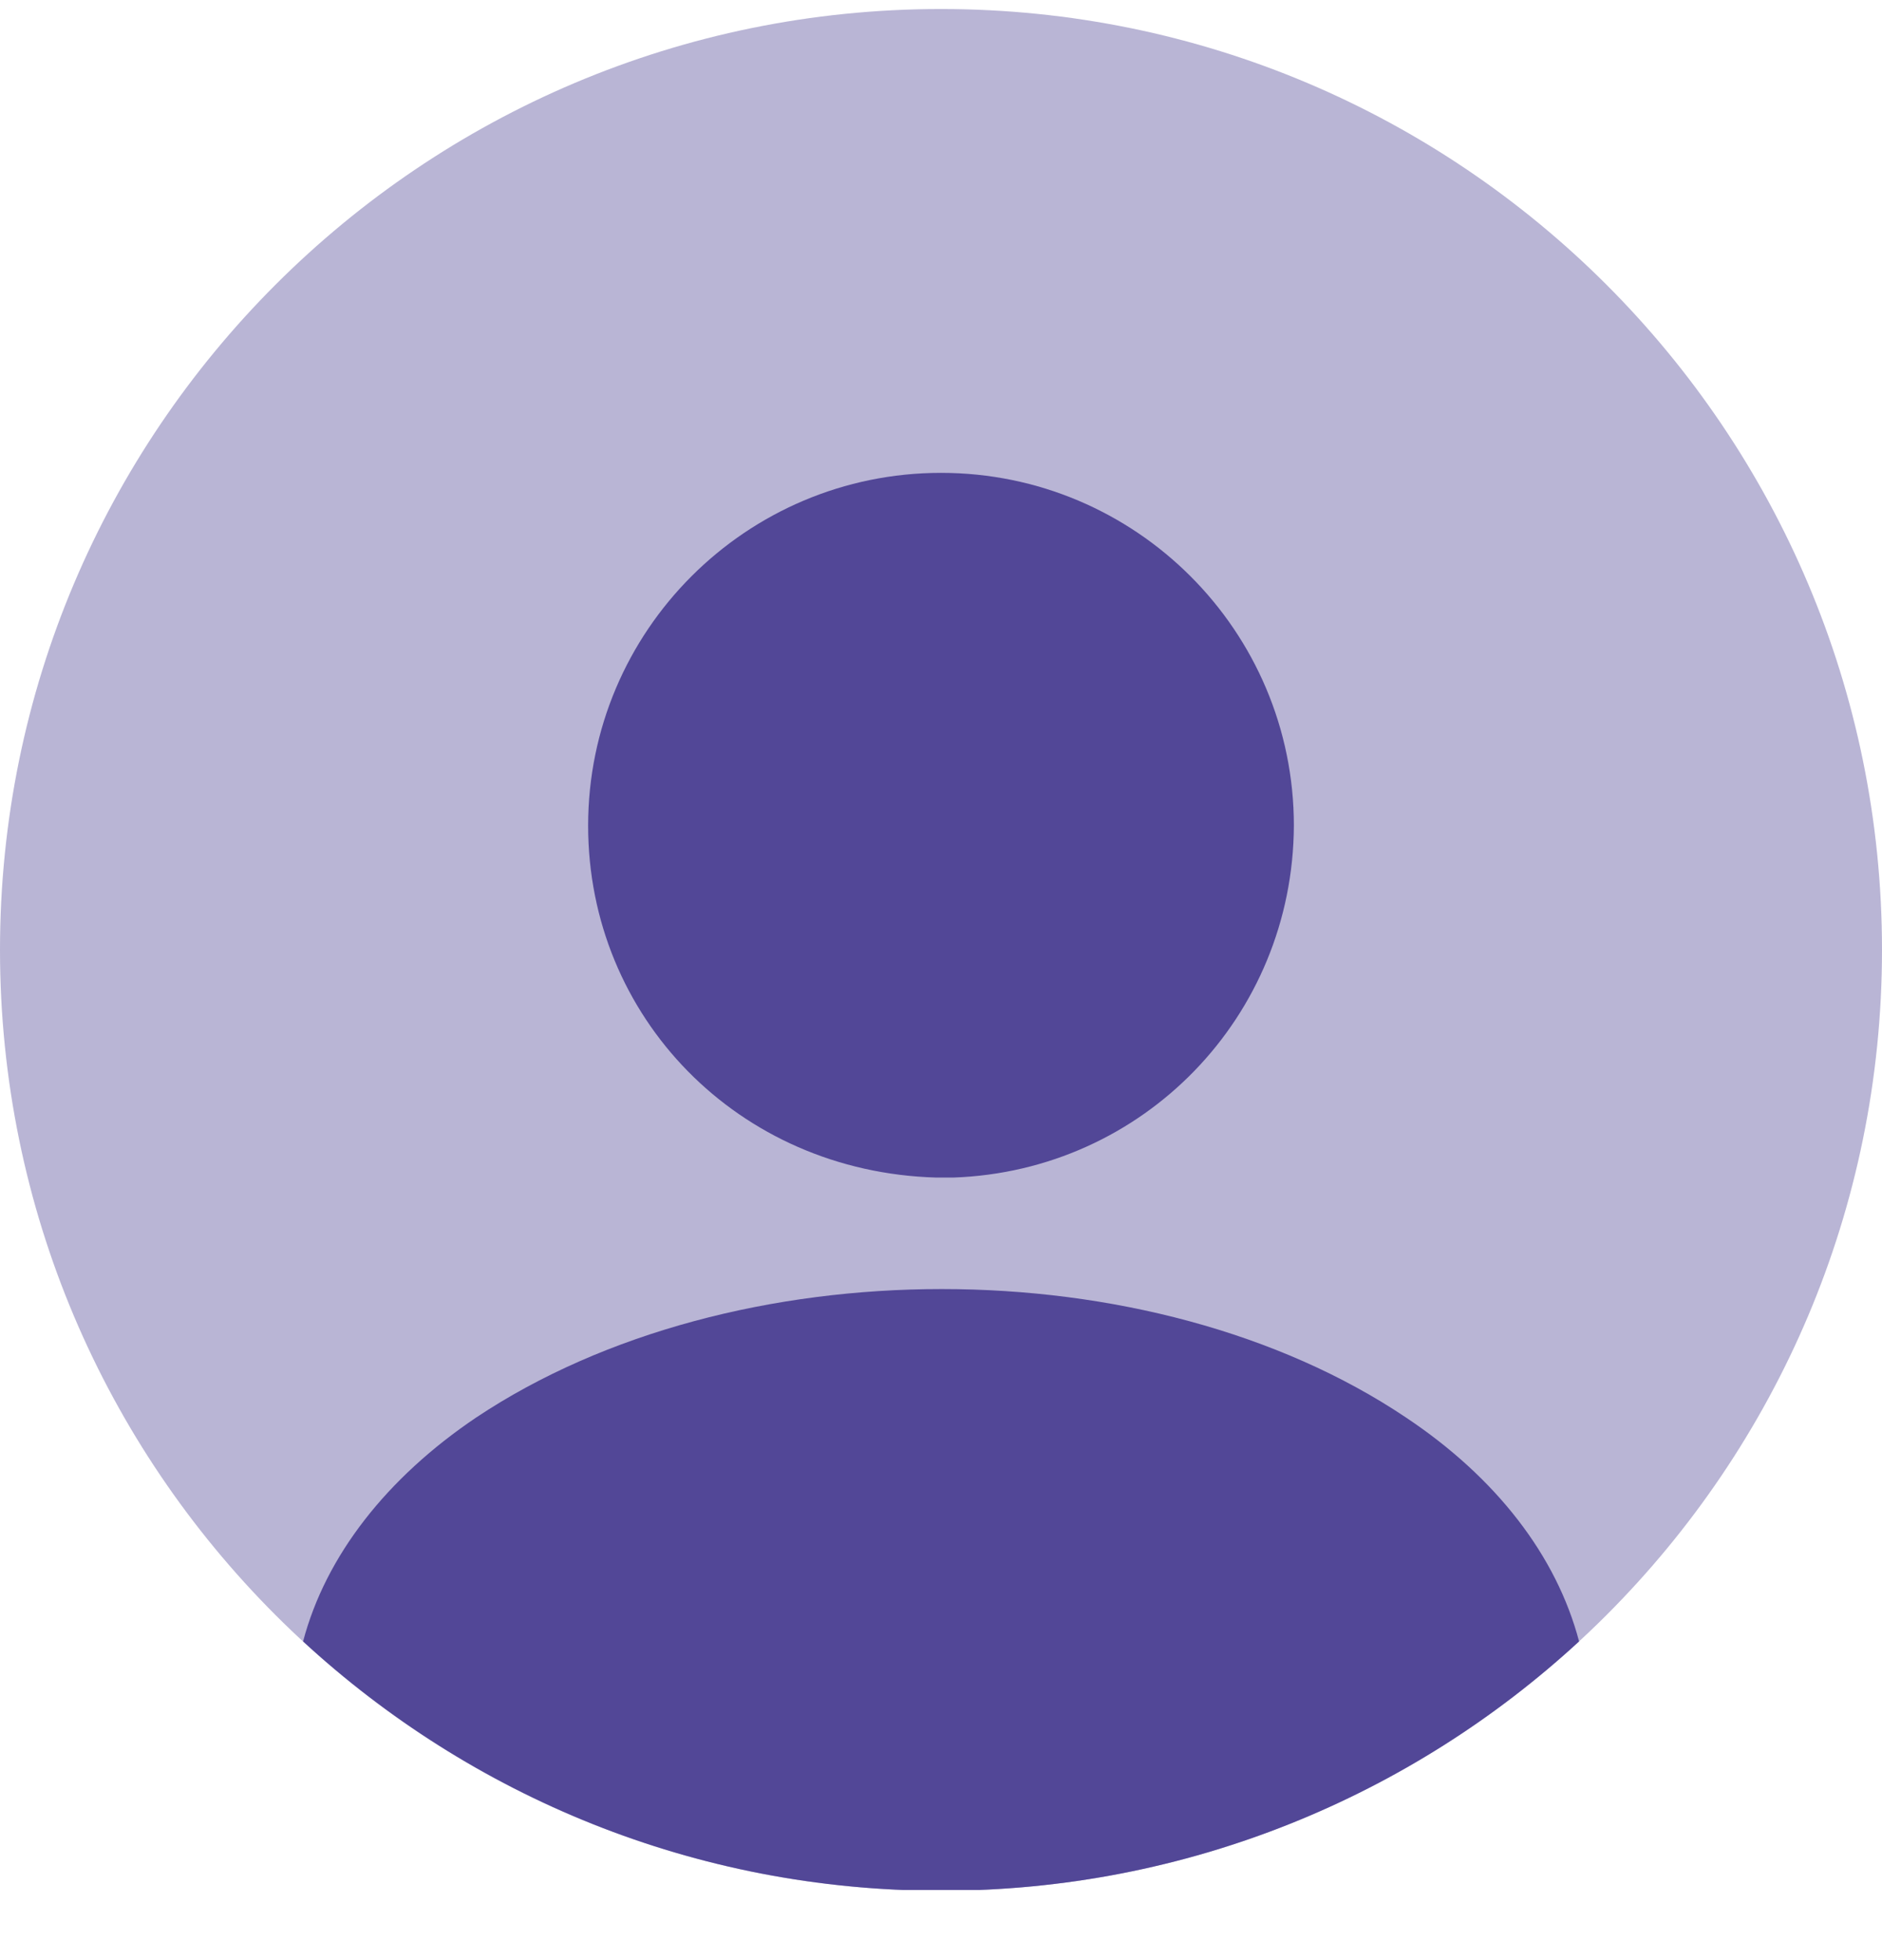 <svg width="24" height="25" viewBox="0 0 24 25" fill="none" xmlns="http://www.w3.org/2000/svg">
<g clip-path="url(#clip0_1347_10574)">
<path opacity="0.4" d="M12 24.115C18.627 24.115 24 18.743 24 12.115C24 5.488 18.627 0.115 12 0.115C5.373 0.115 0 5.488 0 12.115C0 18.743 5.373 24.115 12 24.115Z" fill="#524797"/>
<path d="M12 6.031C9.516 6.031 7.5 8.047 7.5 10.531C7.5 12.967 9.408 14.947 11.94 15.019C11.976 15.019 12.024 15.019 12.048 15.019C12.072 15.019 12.108 15.019 12.132 15.019C12.144 15.019 12.156 15.019 12.156 15.019C14.58 14.935 16.488 12.967 16.5 10.531C16.5 8.047 14.484 6.031 12 6.031Z" fill="#524797"/>
<path d="M20.137 20.935C18.001 22.903 15.145 24.115 12.001 24.115C8.857 24.115 6.001 22.903 3.865 20.935C4.153 19.843 4.933 18.847 6.073 18.079C9.349 15.895 14.677 15.895 17.929 18.079C19.081 18.847 19.849 19.843 20.137 20.935Z" fill="#524797"/>
</g>
<defs>
<clipPath id="clip0_1347_10574">
<rect width="24" height="24" fill="white" transform="translate(0 0.105)"/>
</clipPath>
</defs>
</svg>
